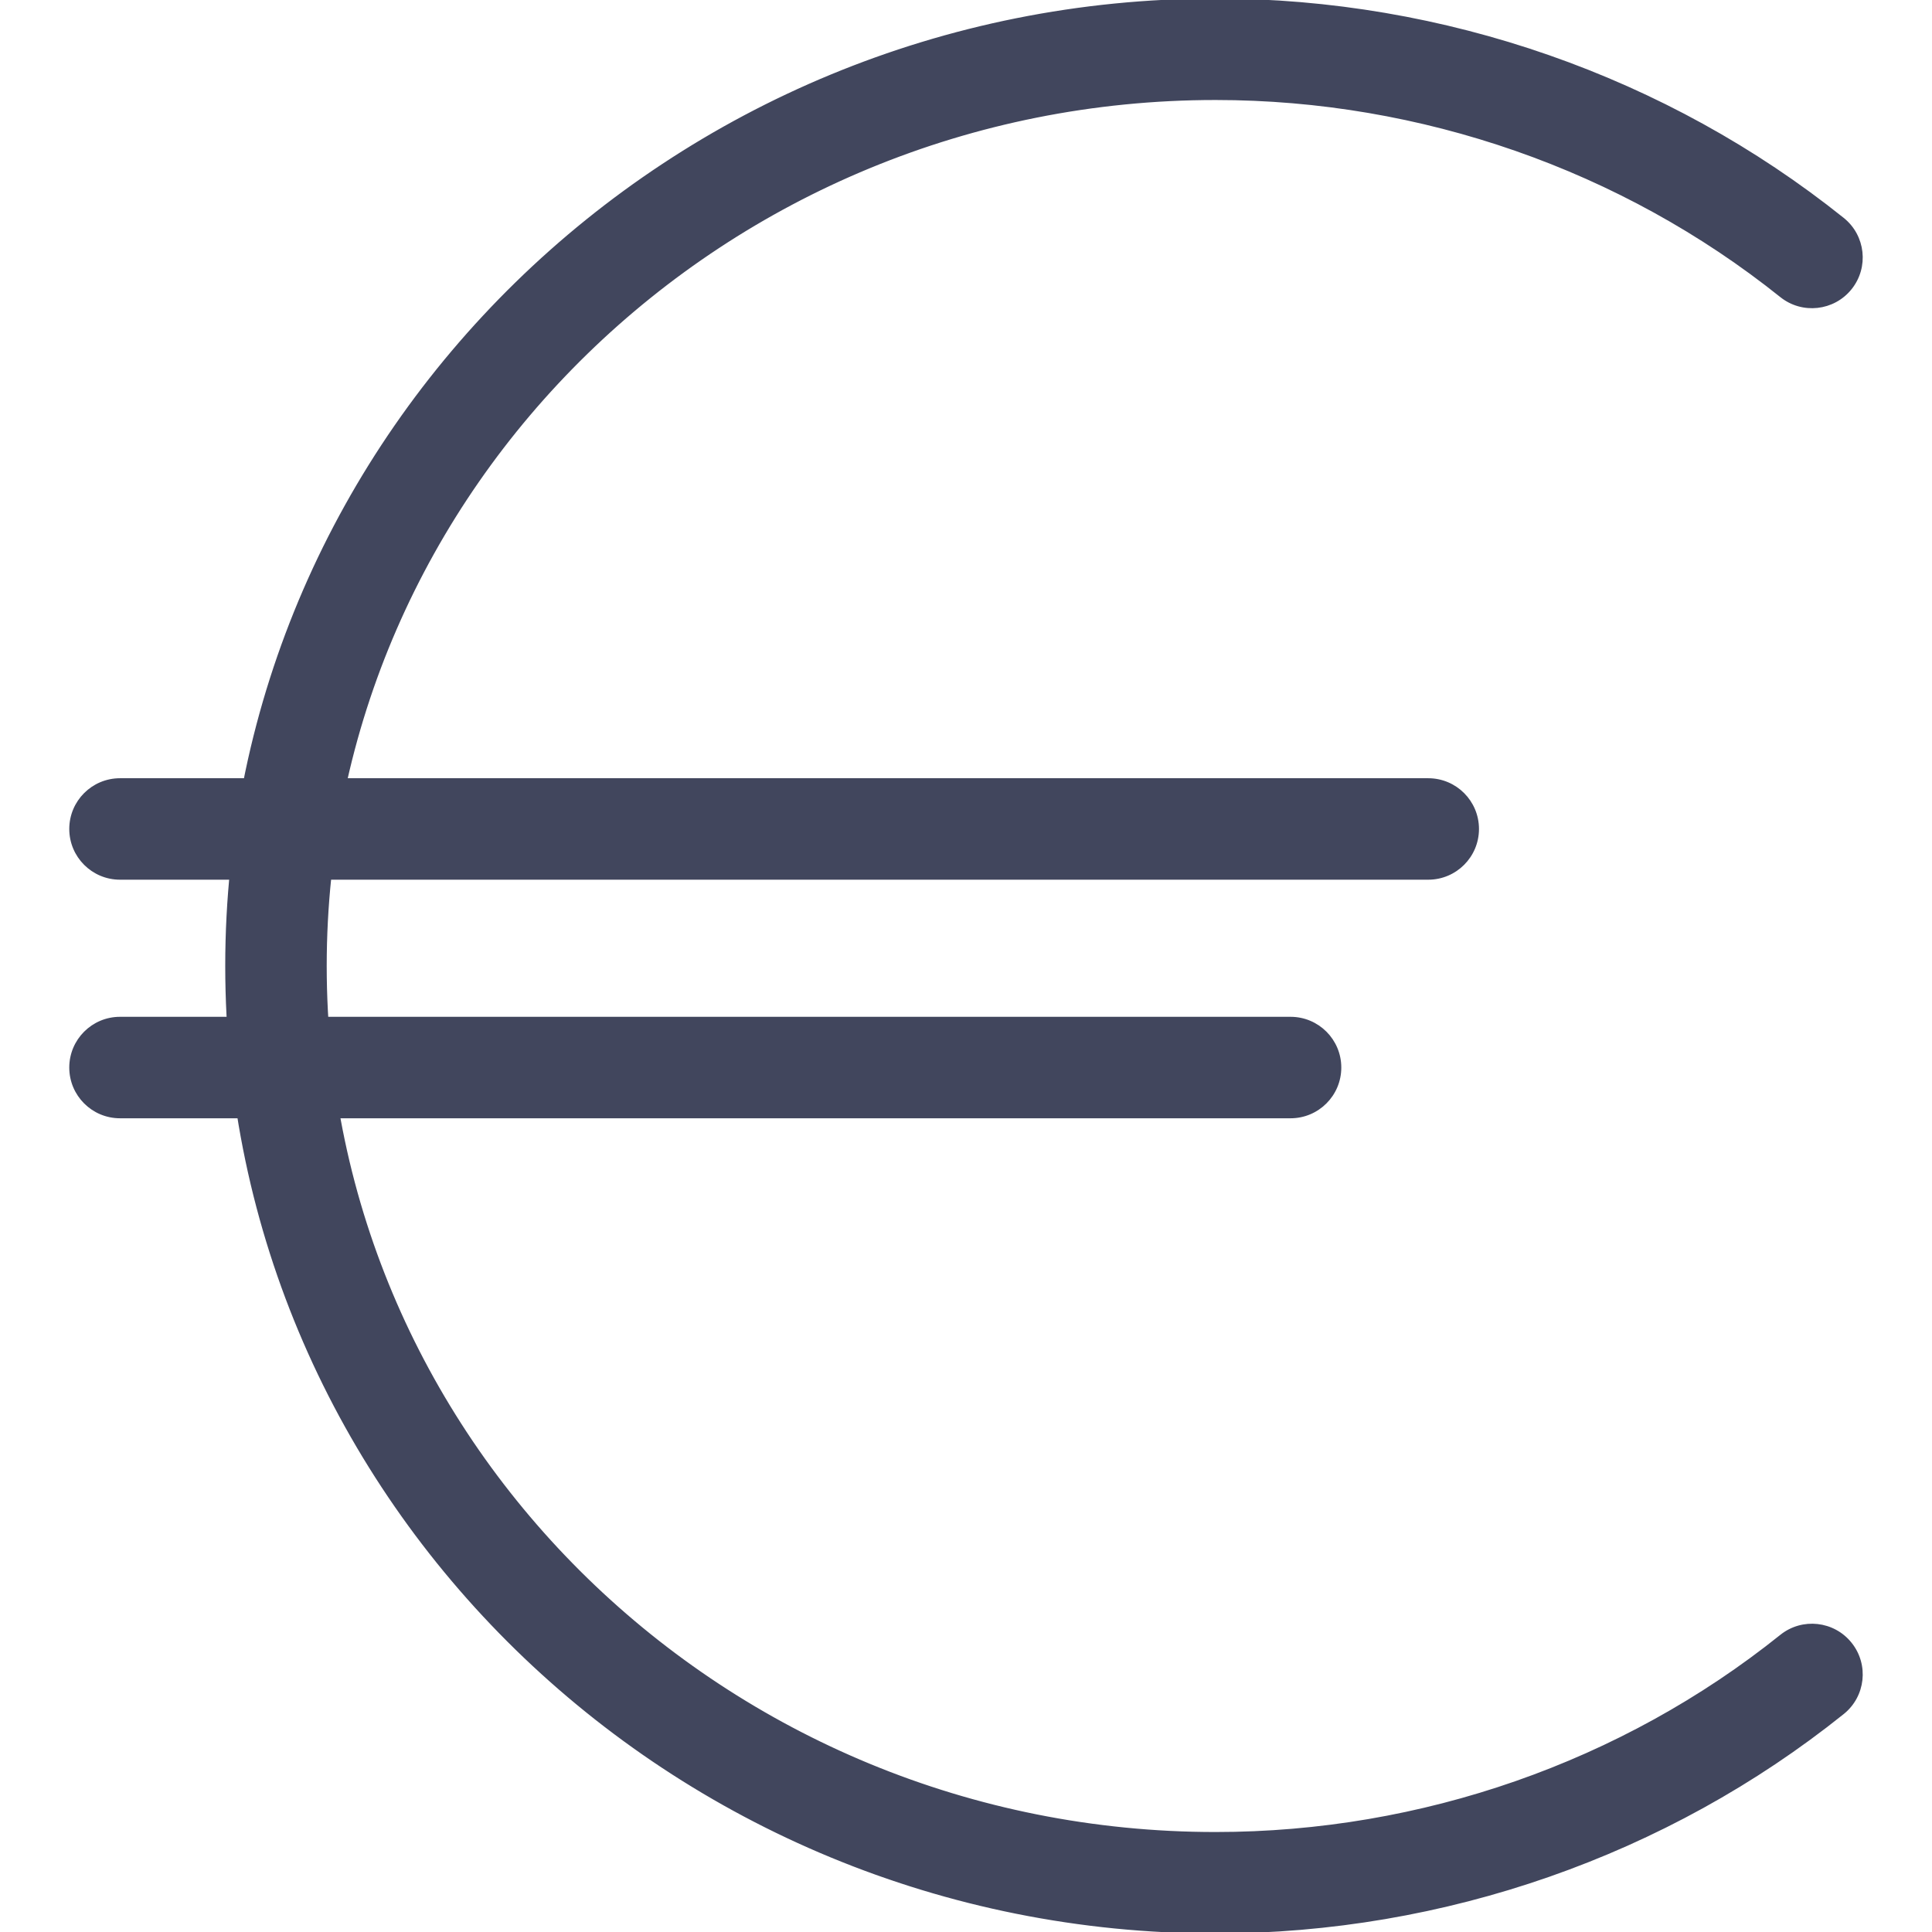 <?xml version="1.0" encoding="iso-8859-1"?>
<!-- Generator: Adobe Illustrator 16.0.0, SVG Export Plug-In . SVG Version: 6.00 Build 0)  -->
<!DOCTYPE svg PUBLIC "-//W3C//DTD SVG 1.1//EN" "http://www.w3.org/Graphics/SVG/1.1/DTD/svg11.dtd">
<svg version="1.1" id="Capa_1" xmlns="http://www.w3.org/2000/svg" xmlns:xlink="http://www.w3.org/1999/xlink" x="0px" y="0px"
	 width="660.352px" height="660.352px" viewBox="0 0 660.352 660.352" style="enable-background:new 0 0 660.352 660.352;"
	 xml:space="preserve">
	 <defs><style>.cls-1{fill:#41465D;stroke:#41465D;}</style></defs>
<g class="cls-1">
	<g>
		<g>
			<g>
				<path d="M441.111,381.725H41.016c-9.303,0-16.84-7.536-16.84-16.84c0-9.303,7.538-16.842,16.84-16.842H441.11
					c9.304,0,16.841,7.539,16.841,16.842C457.951,374.188,450.407,381.725,441.111,381.725z M488.169,300.177H41.016
					c-9.303,0-16.84-7.538-16.84-16.84c0-9.302,7.538-16.84,16.84-16.84h447.153c9.303,0,16.841,7.538,16.841,16.84
					C505.01,292.632,497.472,300.177,488.169,300.177z"/>
			</g>
			<g>
				<path d="M415.487,660.352c-186.375,0-338-148.121-338-330.191C77.486,148.108,229.11,0,415.487,0
					c77.943,0,154.082,26.588,214.371,74.859c7.263,5.813,8.435,16.41,2.62,23.671c-5.807,7.255-16.416,8.434-23.671,2.621
					c-54.341-43.509-123.002-67.469-193.32-67.469c-167.797,0-304.319,133.005-304.319,296.485
					c0,163.5,136.521,296.512,304.319,296.512c70.387,0,139.041-23.967,193.313-67.487c7.255-5.828,17.856-4.656,23.671,2.604
					c5.82,7.256,4.655,17.853-2.605,23.672C569.643,633.758,493.504,660.352,415.487,660.352z"/>
			</g>
		</g>
	</g>
</g>
<g>
</g>
<g>
</g>
<g>
</g>
<g>
</g>
<g>
</g>
<g>
</g>
<g>
</g>
<g>
</g>
<g>
</g>
<g>
</g>
<g>
</g>
<g>
</g>
<g>
</g>
<g>
</g>
<g>
</g>
</svg>
